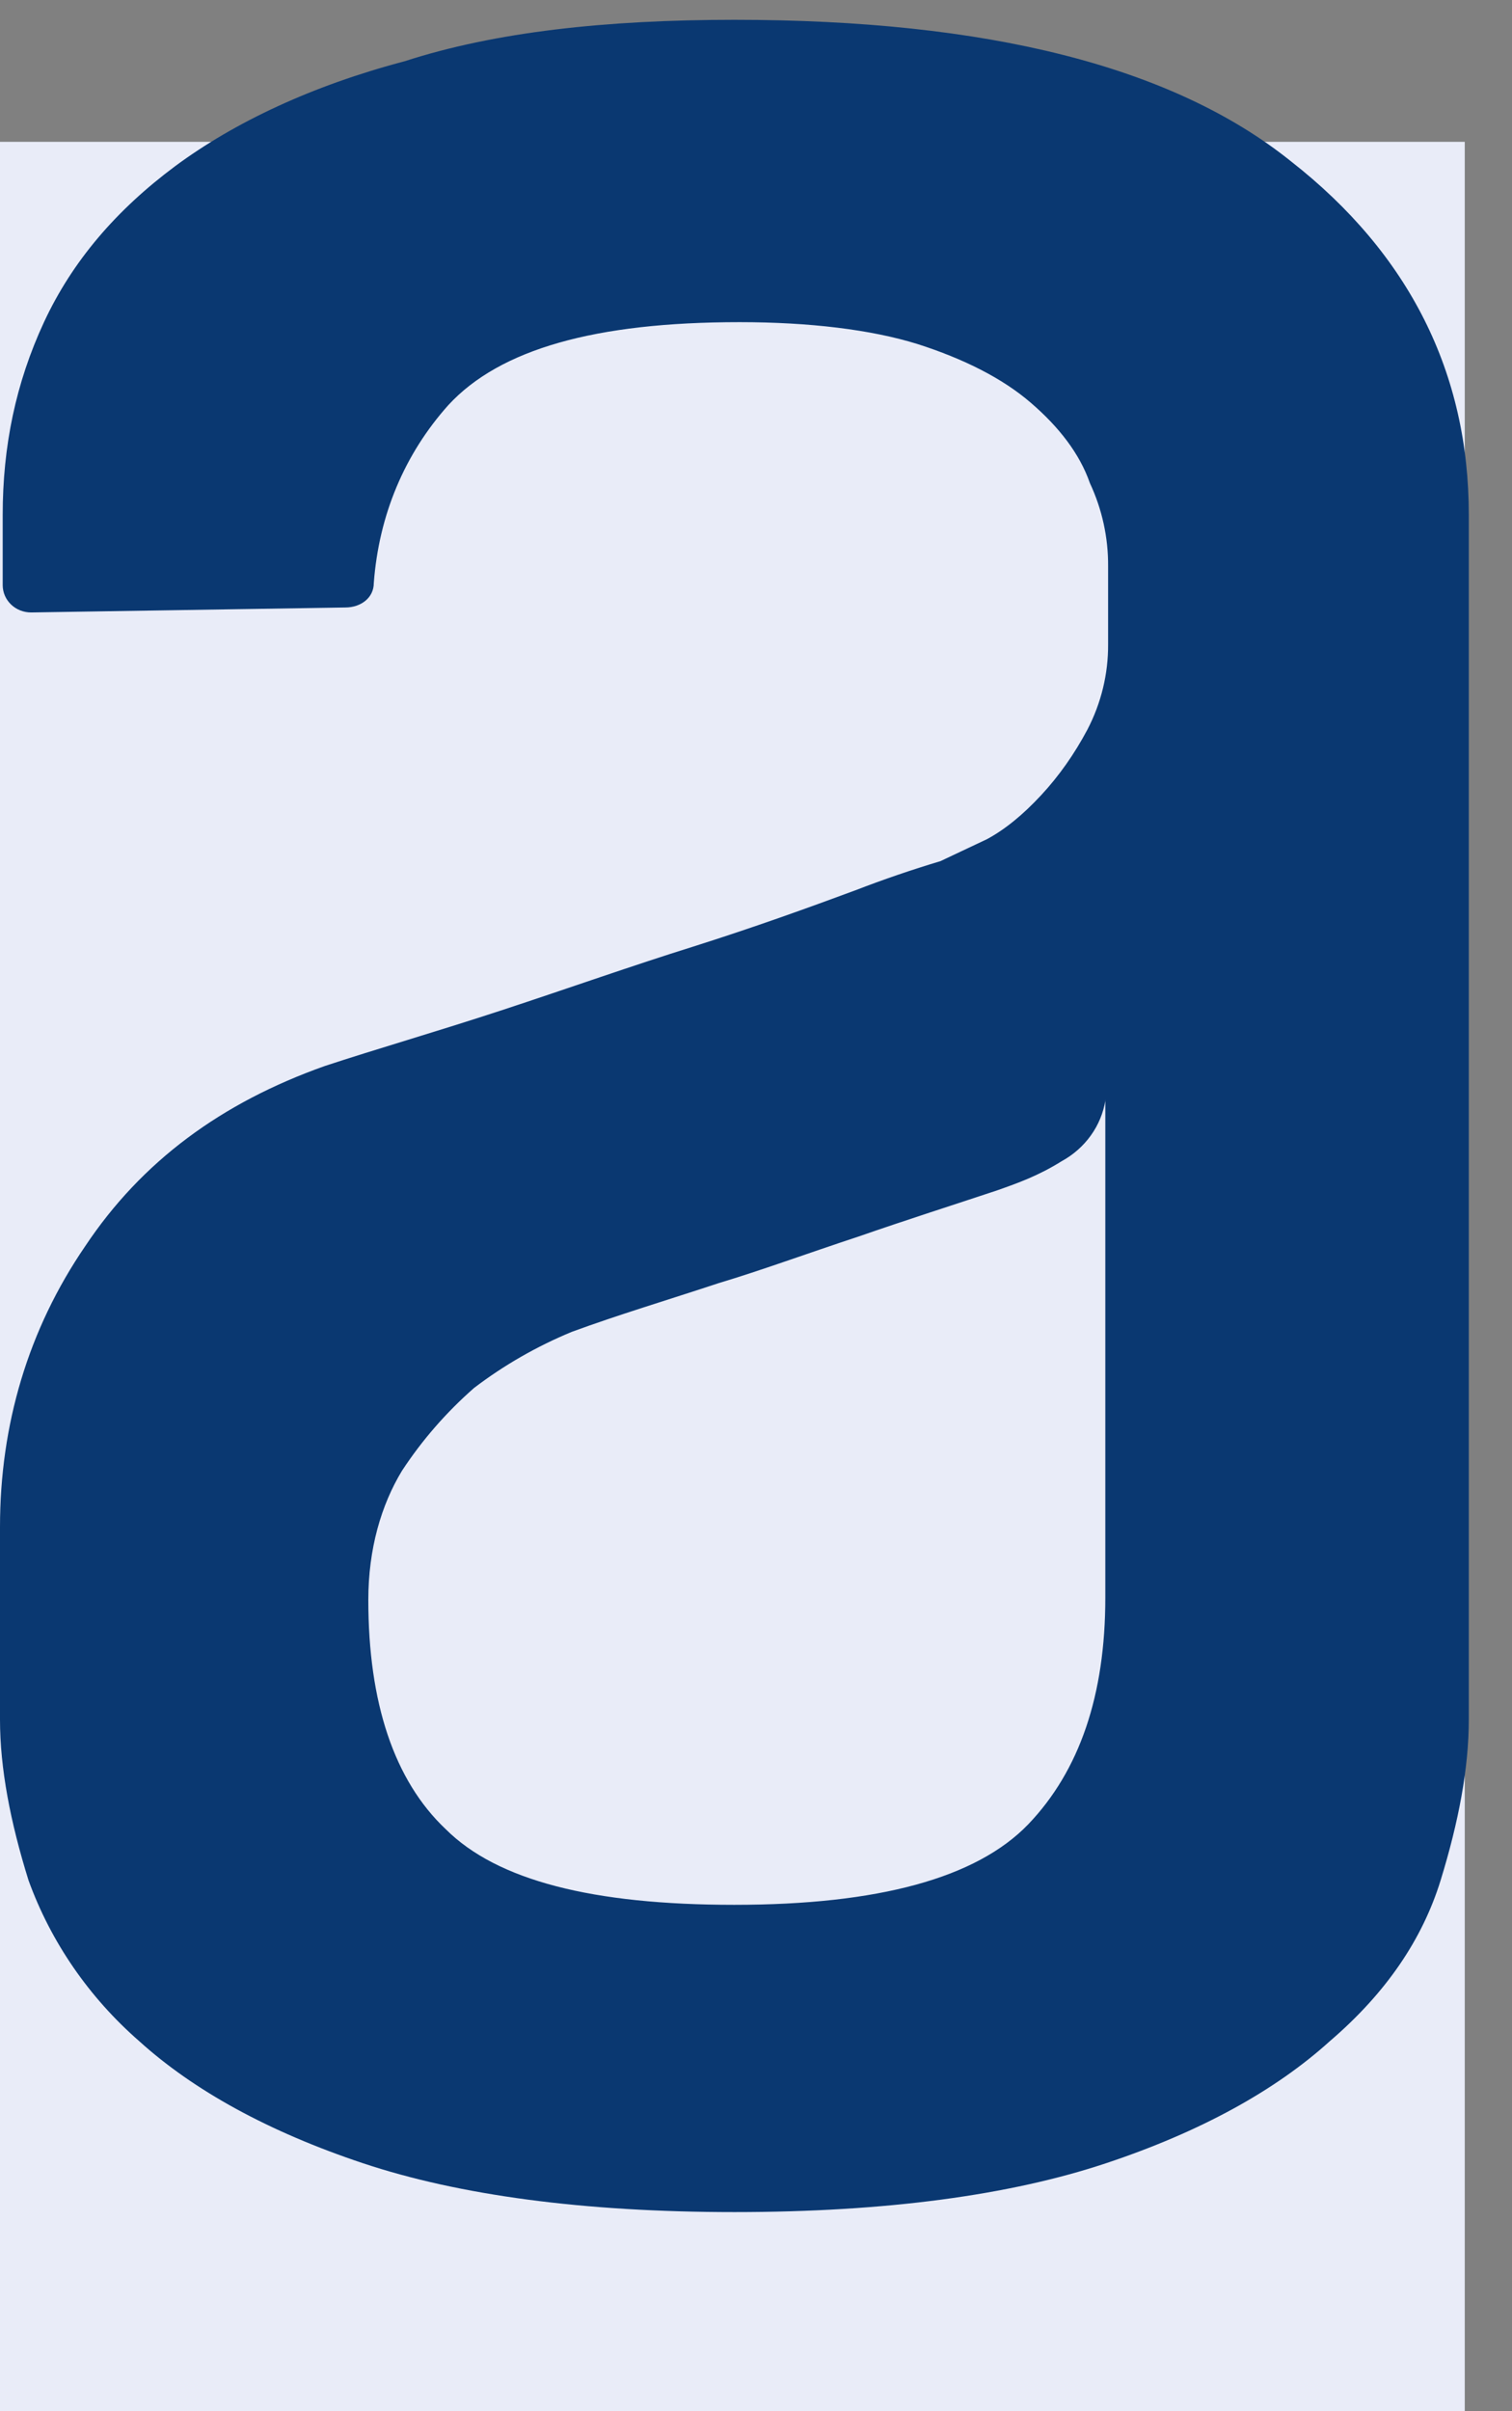 <svg width="32" height="51" viewBox="0 0 32 51" fill="none" xmlns="http://www.w3.org/2000/svg">
  <rect x="0" y="0" width="32" height="51" fill="#808080" stroke="none"/>
  <rect y="3" width="31" height="48" fill="#E9ECF8" />
  <path fill-rule="evenodd" clip-rule="evenodd"
    d="M23.396 23.268C23.352 23.537 23.247 23.793 23.086 24.017C22.926 24.24
     22.715 24.426 22.47 24.56C21.977 24.868 21.545 25.022 21.108 25.176C20.177
      25.486 19.197 25.797 18.161 26.157C17.069 26.517 16.089 26.877 15.215 
      27.138C14.125 27.498 13.089 27.808 12.104 28.169C11.363 28.475 10.667
       28.874 10.034 29.356C9.446 29.871 8.932 30.461 8.507 31.109C8.07 
       31.829 7.795 32.758 7.795 33.841C7.795 36.009 8.34 37.658 9.433 
       38.689C10.523 39.775 12.544 40.289 15.539 40.289C18.593 40.289 20.665 
       39.722 21.761 38.587C22.848 37.452 23.393 35.855 23.393 33.794V23.268H23.396ZM15.541
        0.419C20.889 0.419 24.815 1.4 27.322 3.412C29.831 5.374 31.086 
        7.897 31.086 10.887V36.37C31.086 37.4 30.87 38.535 30.489 39.772C30.104 
        41.014 29.343 42.147 28.142 43.175C26.998 44.21 25.417 45.087 23.398 
        45.758C21.38 46.428 18.763 46.788 15.544 46.788C12.33 46.788 9.708 
        46.428 7.692 45.758C5.677 45.087 4.093 44.21 2.949 43.175C1.885 42.248 
        1.078 41.078 0.604 39.772C0.219 38.538 0 37.403 0 36.372V32.299C0
         30.131 0.599 28.119 1.8 26.363C3 24.56 4.689 23.323 6.872 
         22.548C7.962 22.188 9.217 21.828 10.633 21.363C12.053 20.896 13.359 
         20.432 14.67 20.022C15.981 19.607 17.125 19.193 18.105 18.83C18.696 
         18.602 19.296 18.396 19.904 18.214L20.887 17.75C21.272 17.543 21.65 
         17.233 22.033 16.821C22.414 16.411 22.74 15.947 23.015 15.43C23.306 
         14.87 23.456 14.253 23.452 13.627V11.975C23.456 11.37 23.325 10.771 
         23.067 10.219C22.851 9.598 22.414 9.032 21.815 8.518C21.216 8.001 
         20.395 7.589 19.416 7.276C18.434 6.971 17.128 6.814 15.652 6.814C12.598 
         6.814 10.579 7.385 9.489 8.568C8.564 9.601 8.019 10.89 7.911 
         12.333C7.911 12.643 7.638 12.849 7.309 12.849L0.658 12.954C0.5
          12.954 0.348 12.895 0.236 12.788C0.123 12.681 0.059 12.535 0.057 
          12.382V10.892C0.057 9.444 0.332 8.103 0.931 6.814C1.532 5.523 
          2.46 4.442 3.712 3.511C4.967 2.584 6.605 1.812 8.566 1.295C10.477 
          0.675 12.821 0.419 15.547 0.419H15.541Z"
    fill="#0A3871" />
</svg>
